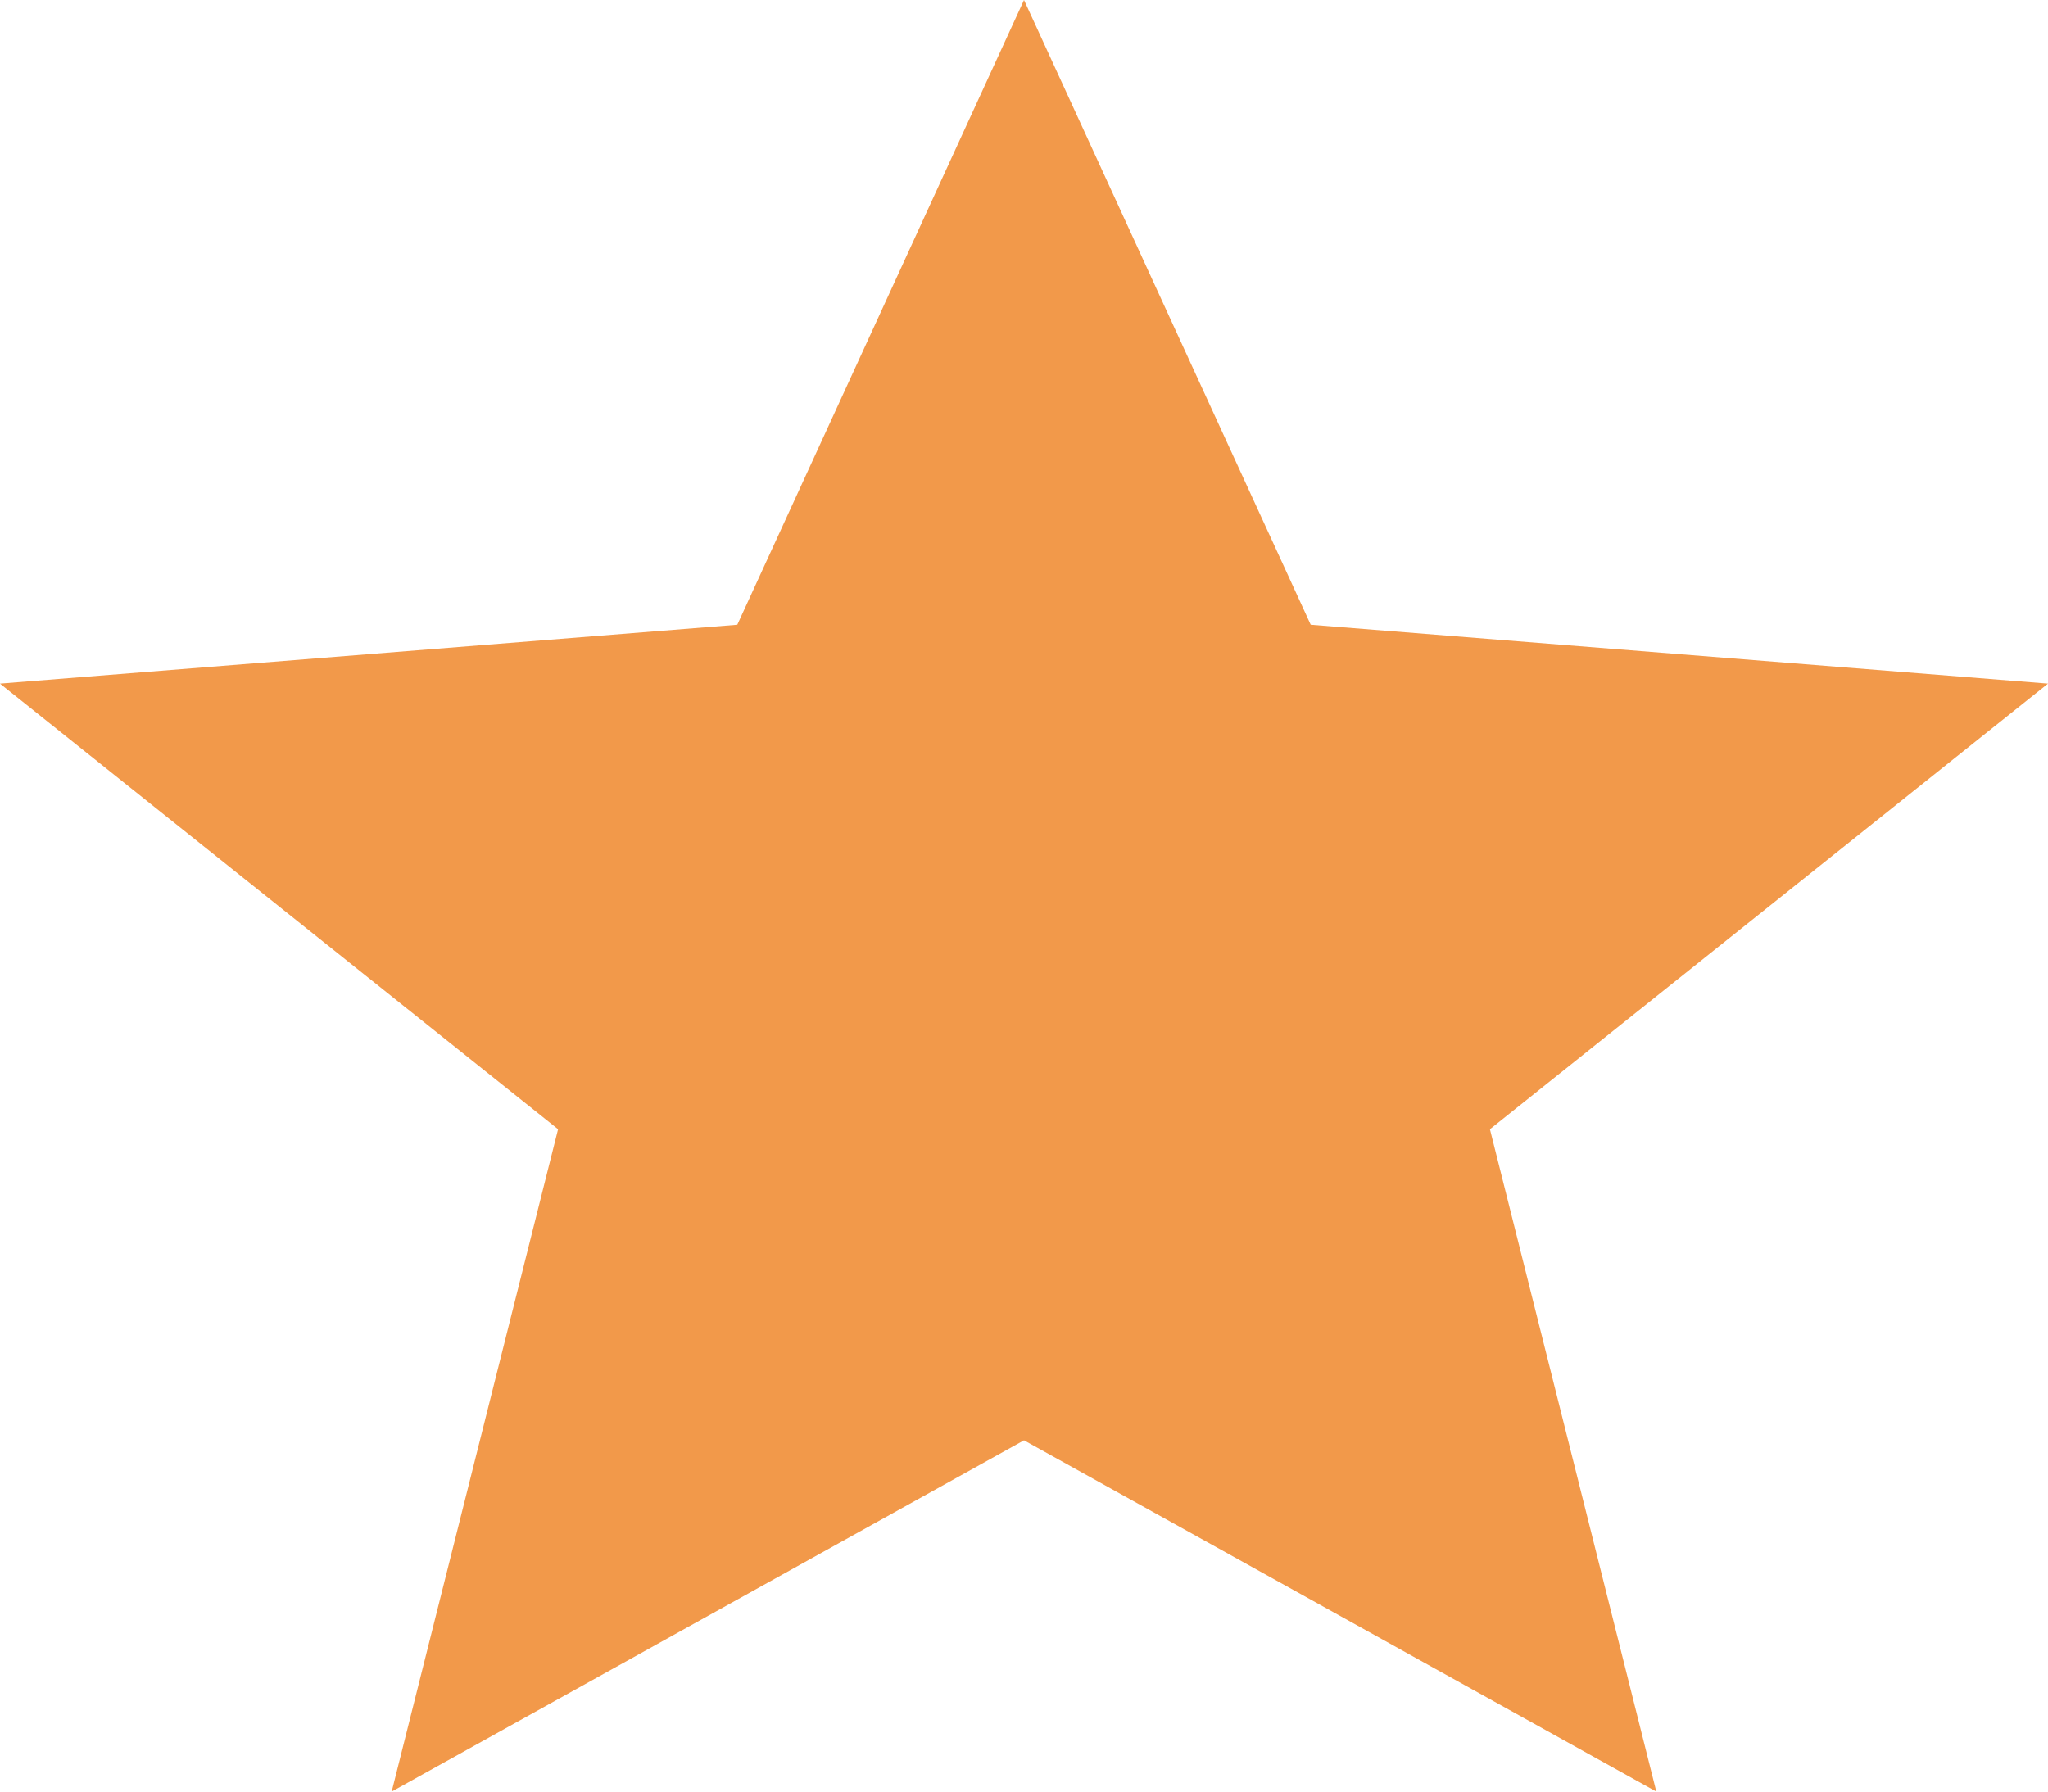<svg width="16" height="14" viewBox="0 0 16 14" fill="none" xmlns="http://www.w3.org/2000/svg">
<path d="M3.06 14L4.36 8.824L0 5.342L5.76 4.882L8 0L10.24 4.882L16 5.342L11.64 8.824L12.94 14L8 11.255L3.06 14Z" fill="#F2994A"/>
</svg>
